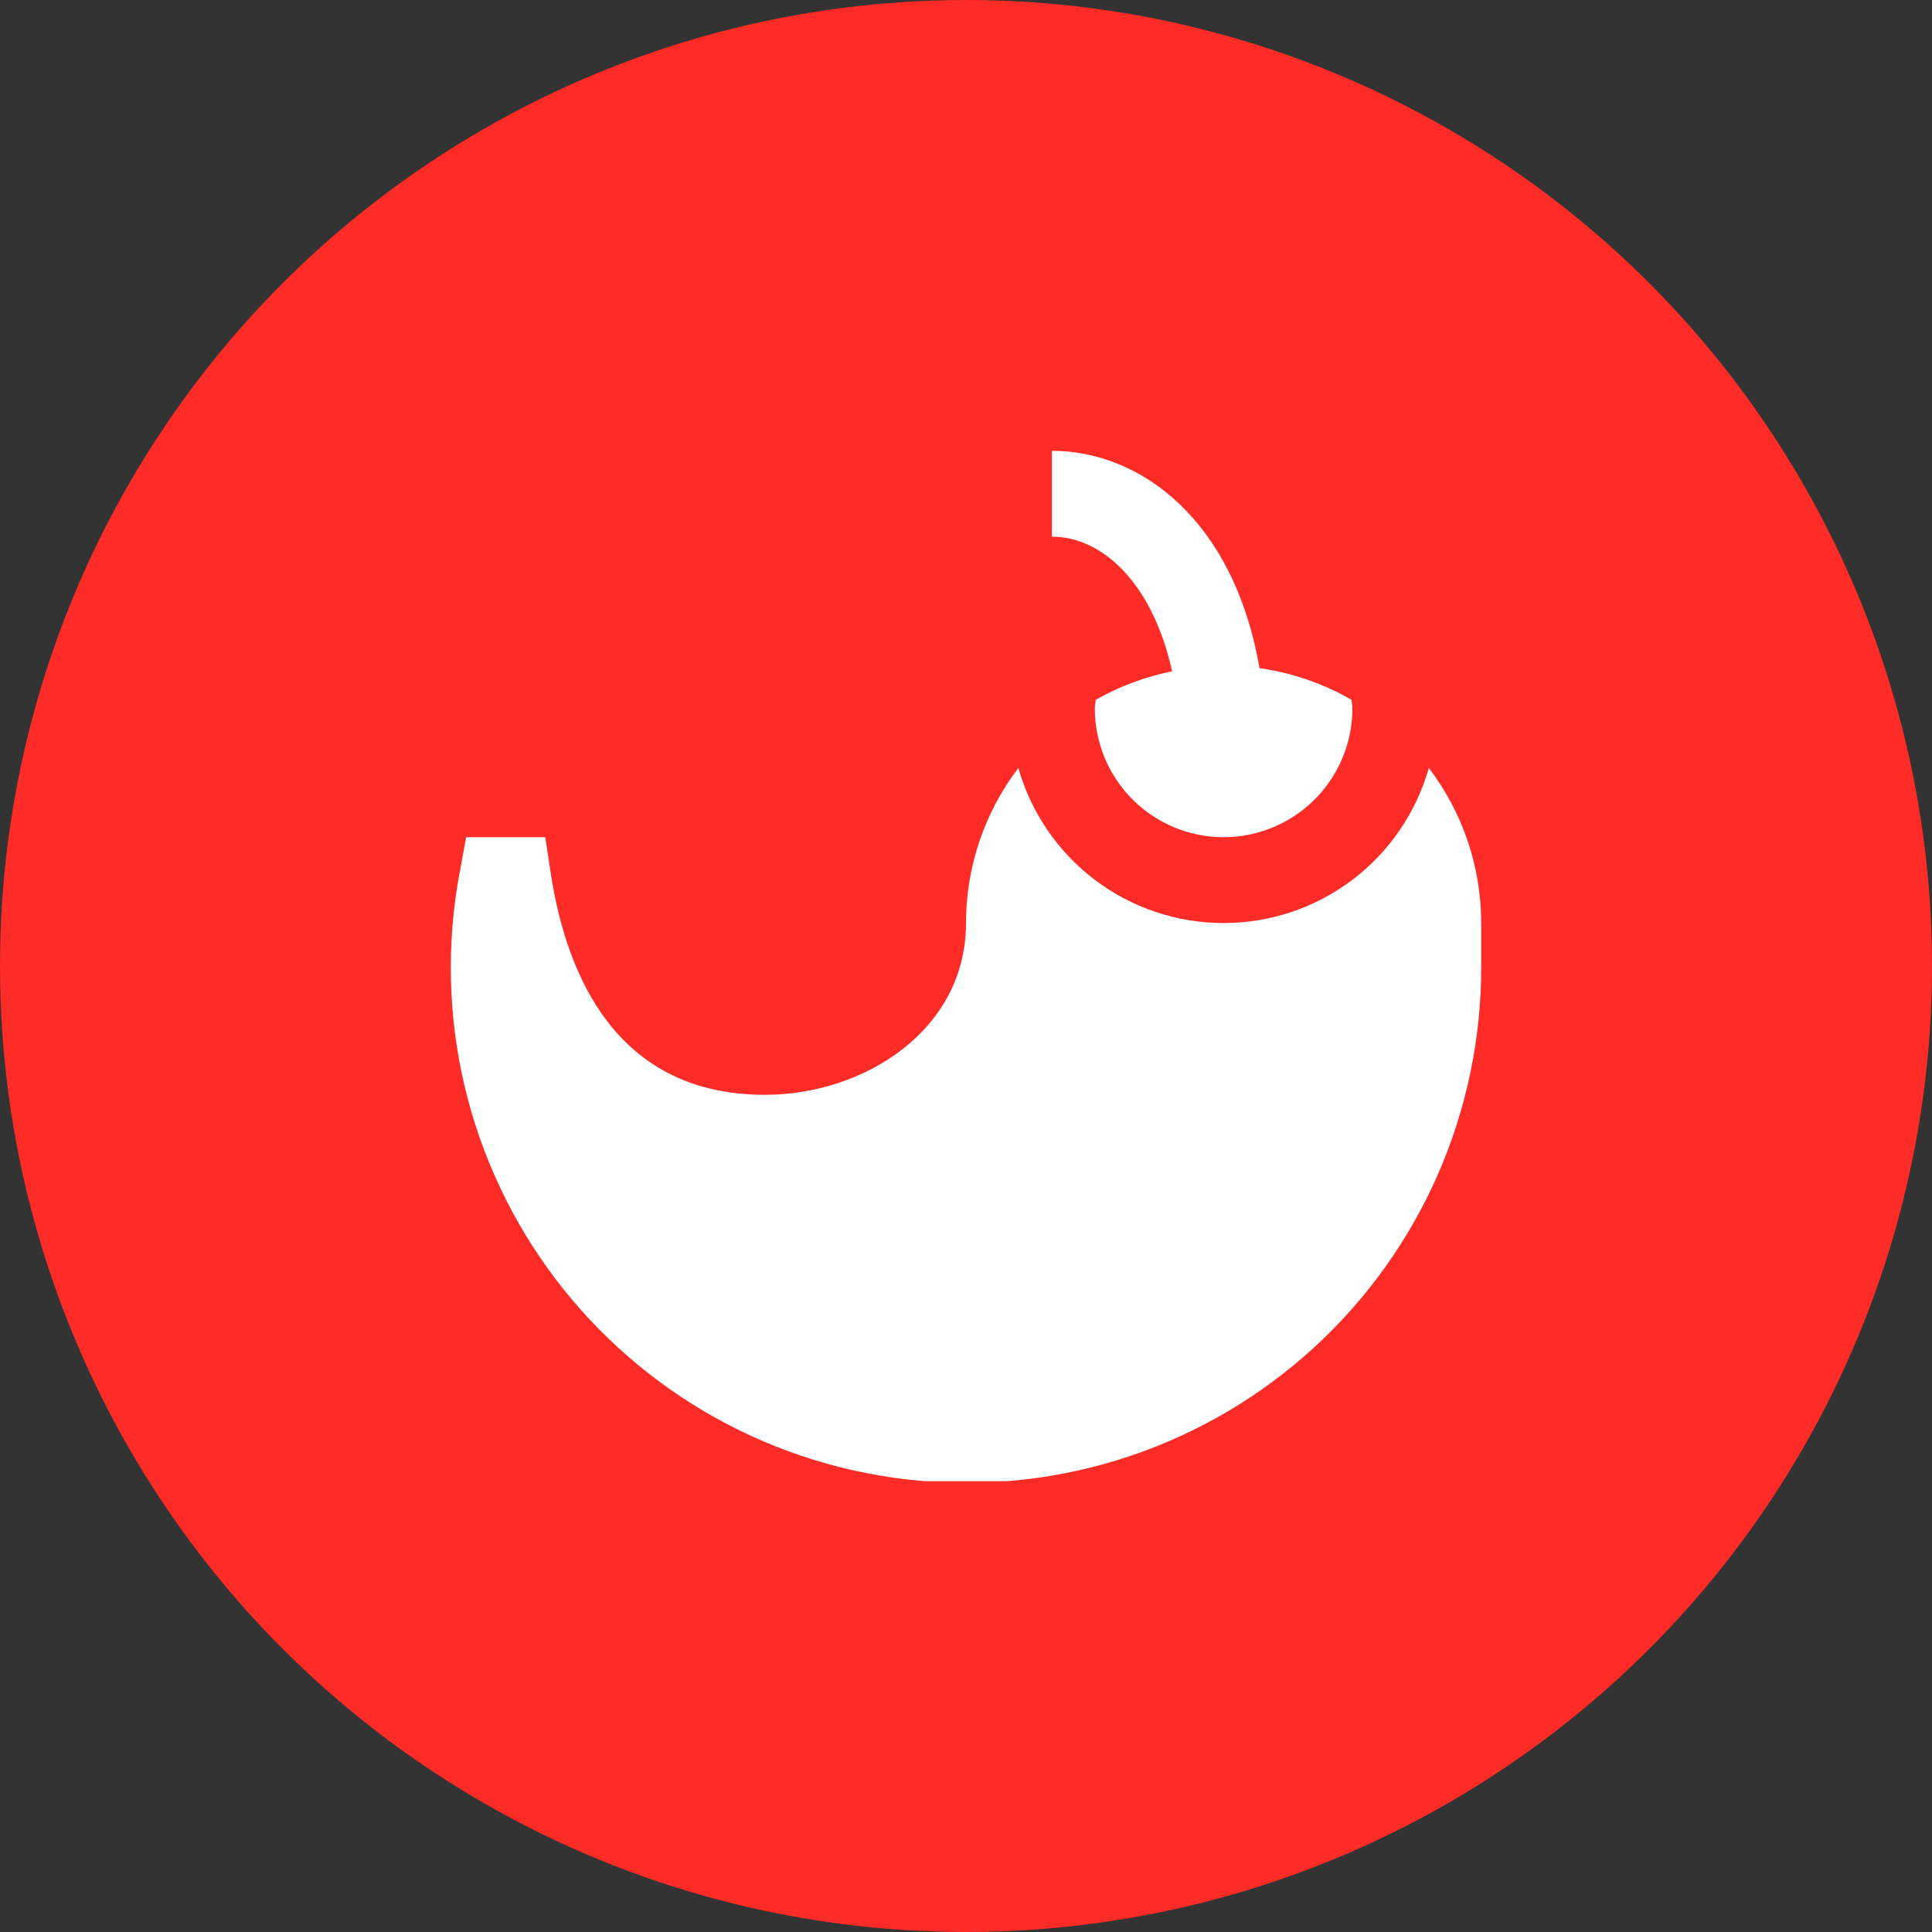 <svg width="30" height="30" viewBox="0 0 30 30" fill="none" xmlns="http://www.w3.org/2000/svg">
<rect x="0" y="0" width="30" height="30" fill="#333333" stroke="none"/>
<circle cx="15" cy="15" r="15" fill="#FE2B26"/>
<g clip-path="url(#clip0_2007_2801)">
<path d="M23 14.333V15C23.003 16.114 22.774 17.217 22.327 18.238C21.879 19.258 21.224 20.174 20.402 20.926C19.58 21.679 18.61 22.251 17.554 22.607C16.498 22.962 15.379 23.094 14.27 22.992C13.16 22.89 12.084 22.558 11.11 22.016C10.137 21.474 9.287 20.735 8.615 19.846C7.944 18.956 7.466 17.937 7.211 16.852C6.957 15.767 6.932 14.641 7.138 13.546L7.238 13H8.467L8.553 13.566C8.794 15.133 9.565 17 11.879 17C13.413 17 15 16 15 14.333C15 13.463 15.286 12.617 15.813 11.925C16.01 12.619 16.428 13.229 17.003 13.664C17.578 14.098 18.279 14.333 19 14.333C19.721 14.333 20.422 14.098 20.997 13.664C21.572 13.229 21.99 12.619 22.187 11.925C22.714 12.617 23 13.463 23 14.333ZM18.2 10.424C17.783 10.508 17.383 10.657 17.013 10.867C17.013 10.912 17 10.955 17 11C17 11.53 17.211 12.039 17.586 12.414C17.961 12.789 18.47 13 19 13C19.53 13 20.039 12.789 20.414 12.414C20.789 12.039 21 11.53 21 11C21 10.954 20.989 10.911 20.987 10.867C20.546 10.613 20.061 10.446 19.557 10.375C19.159 8.067 17.704 7 16.333 7V8.333C17.116 8.333 17.898 9.053 18.2 10.424Z" fill="white"/>
</g>
<defs>
<clipPath id="clip0_2007_2801">
<rect width="16" height="16" fill="white" transform="translate(7 7)"/>
</clipPath>
</defs>
</svg>
